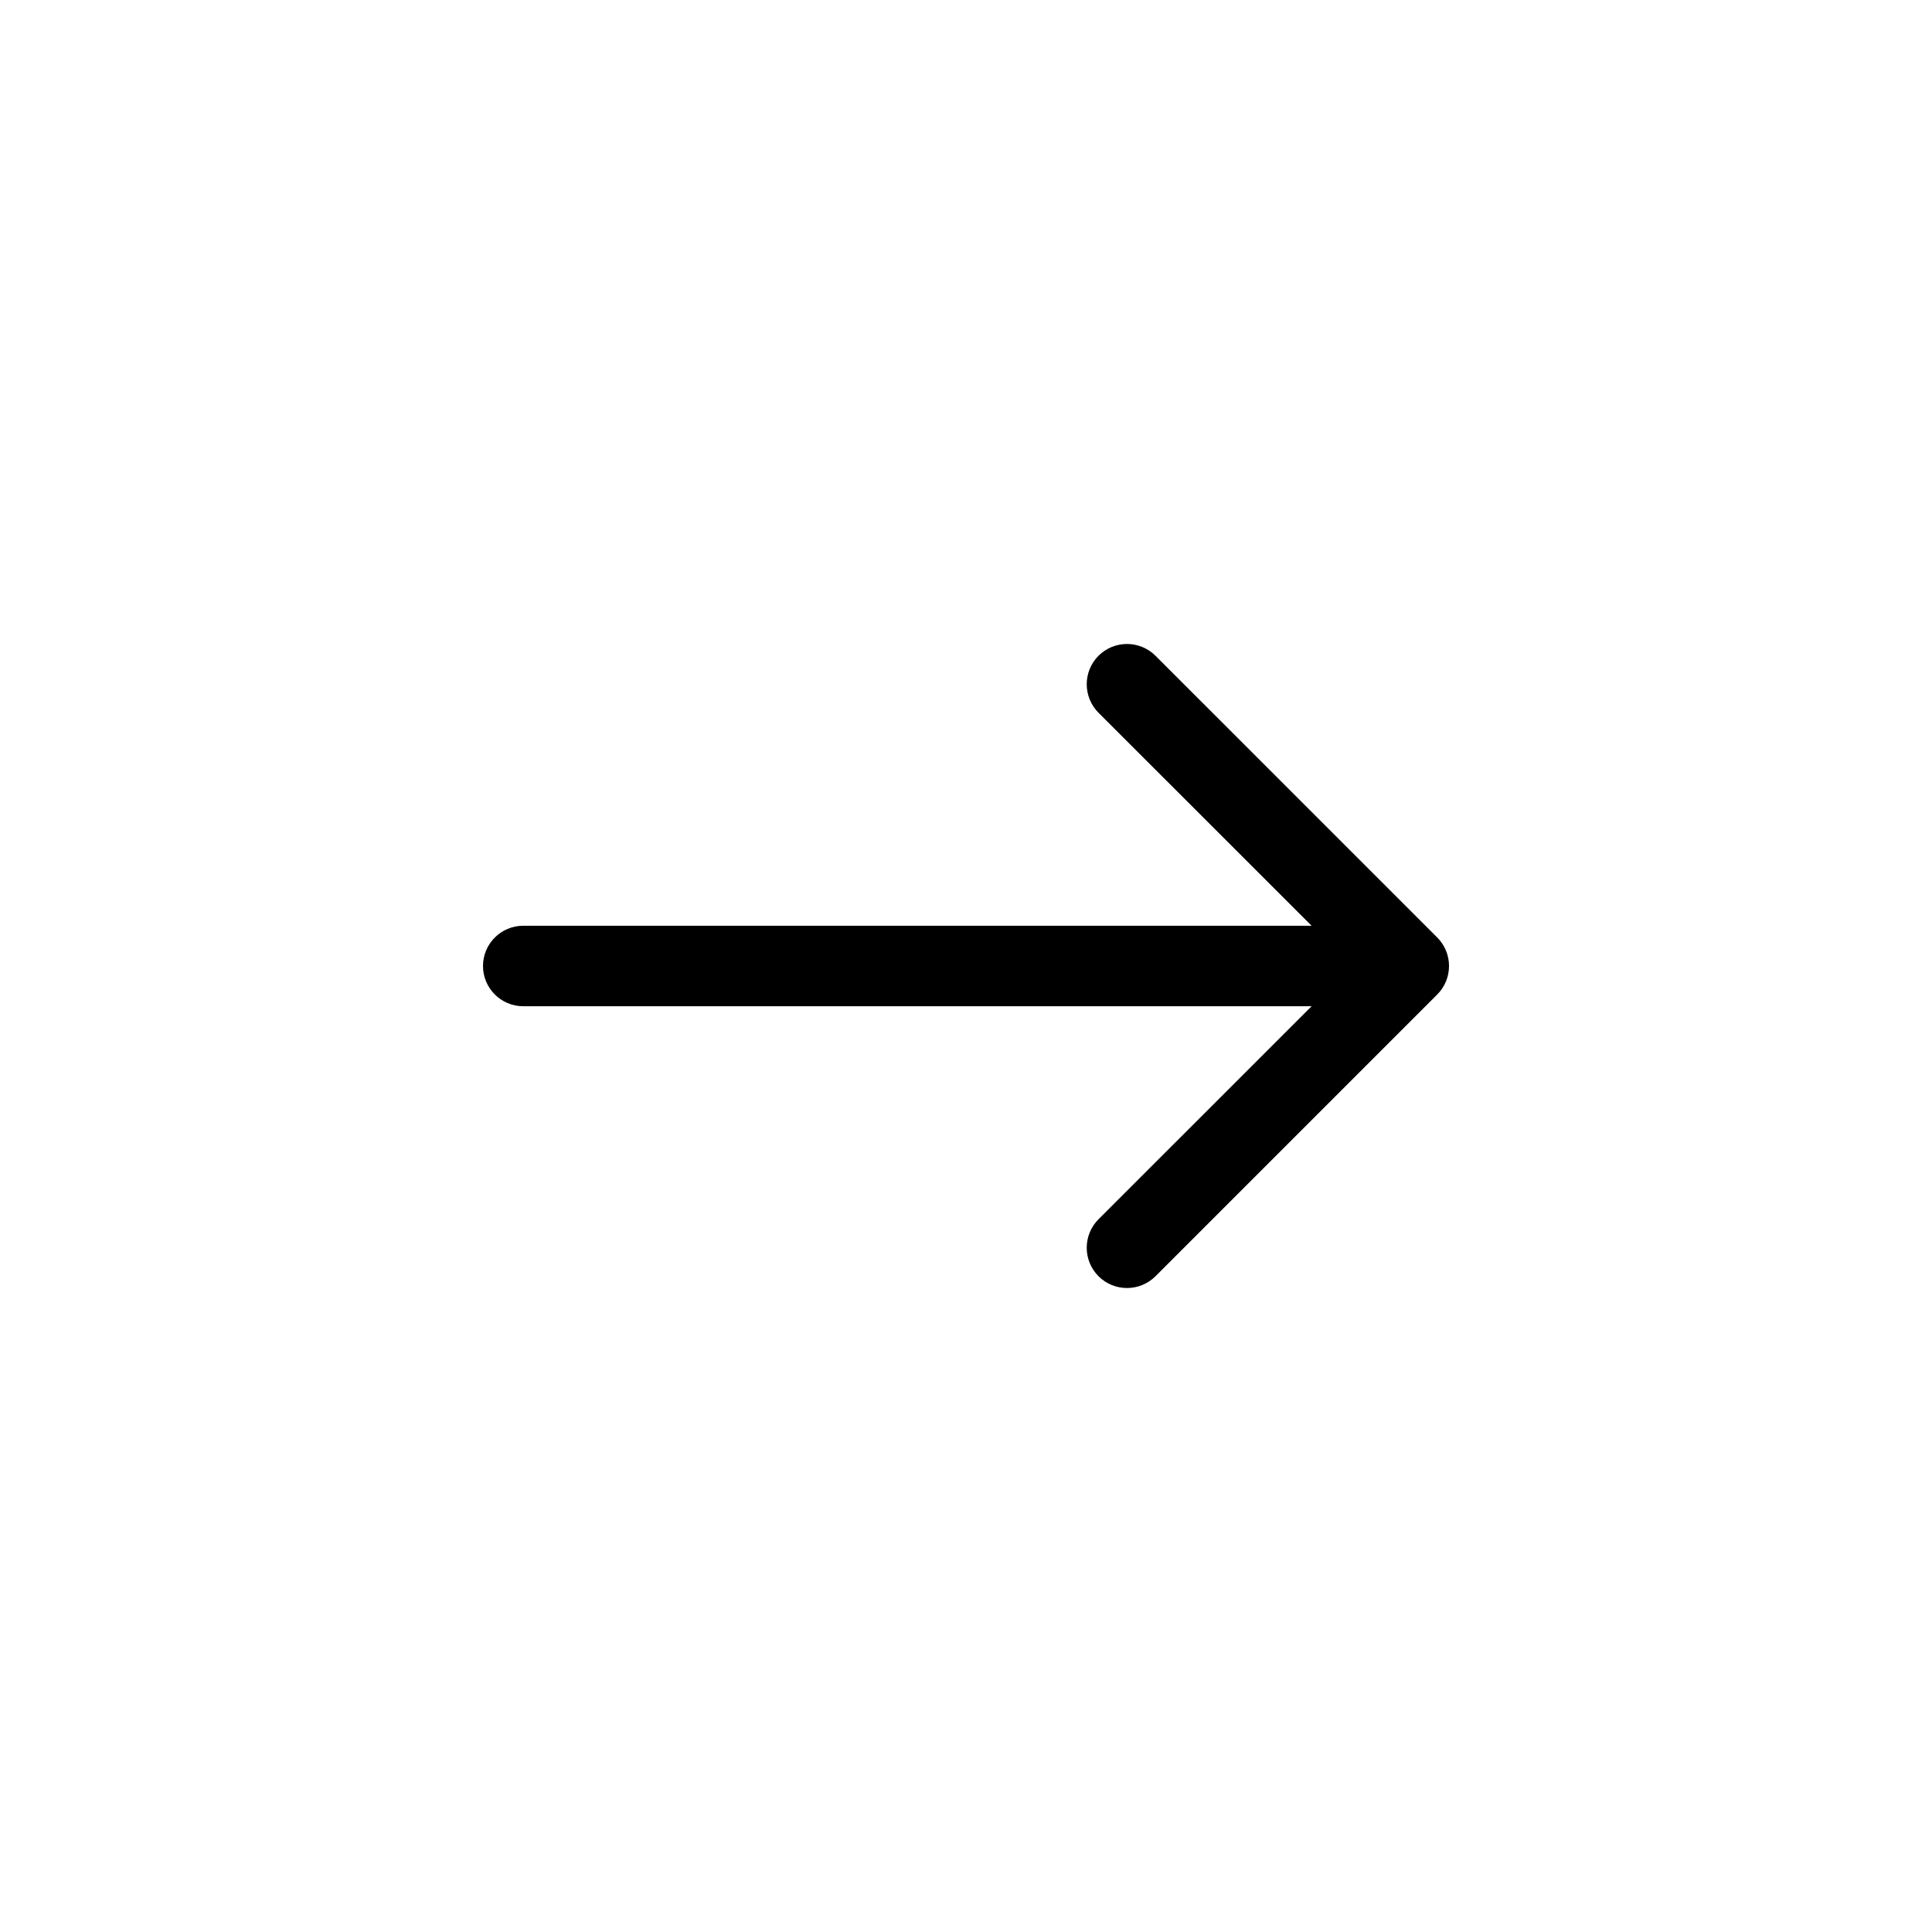 <svg width="24" height="24" viewBox="0 0 24 24" fill="none" xmlns="http://www.w3.org/2000/svg">
<path fill-rule="evenodd" clip-rule="evenodd" d="M17.854 11.646C18.049 11.842 18.049 12.158 17.854 12.354L14.354 15.854C14.158 16.049 13.842 16.049 13.646 15.854C13.451 15.658 13.451 15.342 13.646 15.146L16.293 12.5H6.5C6.224 12.5 6 12.276 6 12C6 11.724 6.224 11.5 6.5 11.5H16.293L13.646 8.854C13.451 8.658 13.451 8.342 13.646 8.146C13.842 7.951 14.158 7.951 14.354 8.146L17.854 11.646Z" fill="currentColor" />
</svg>
